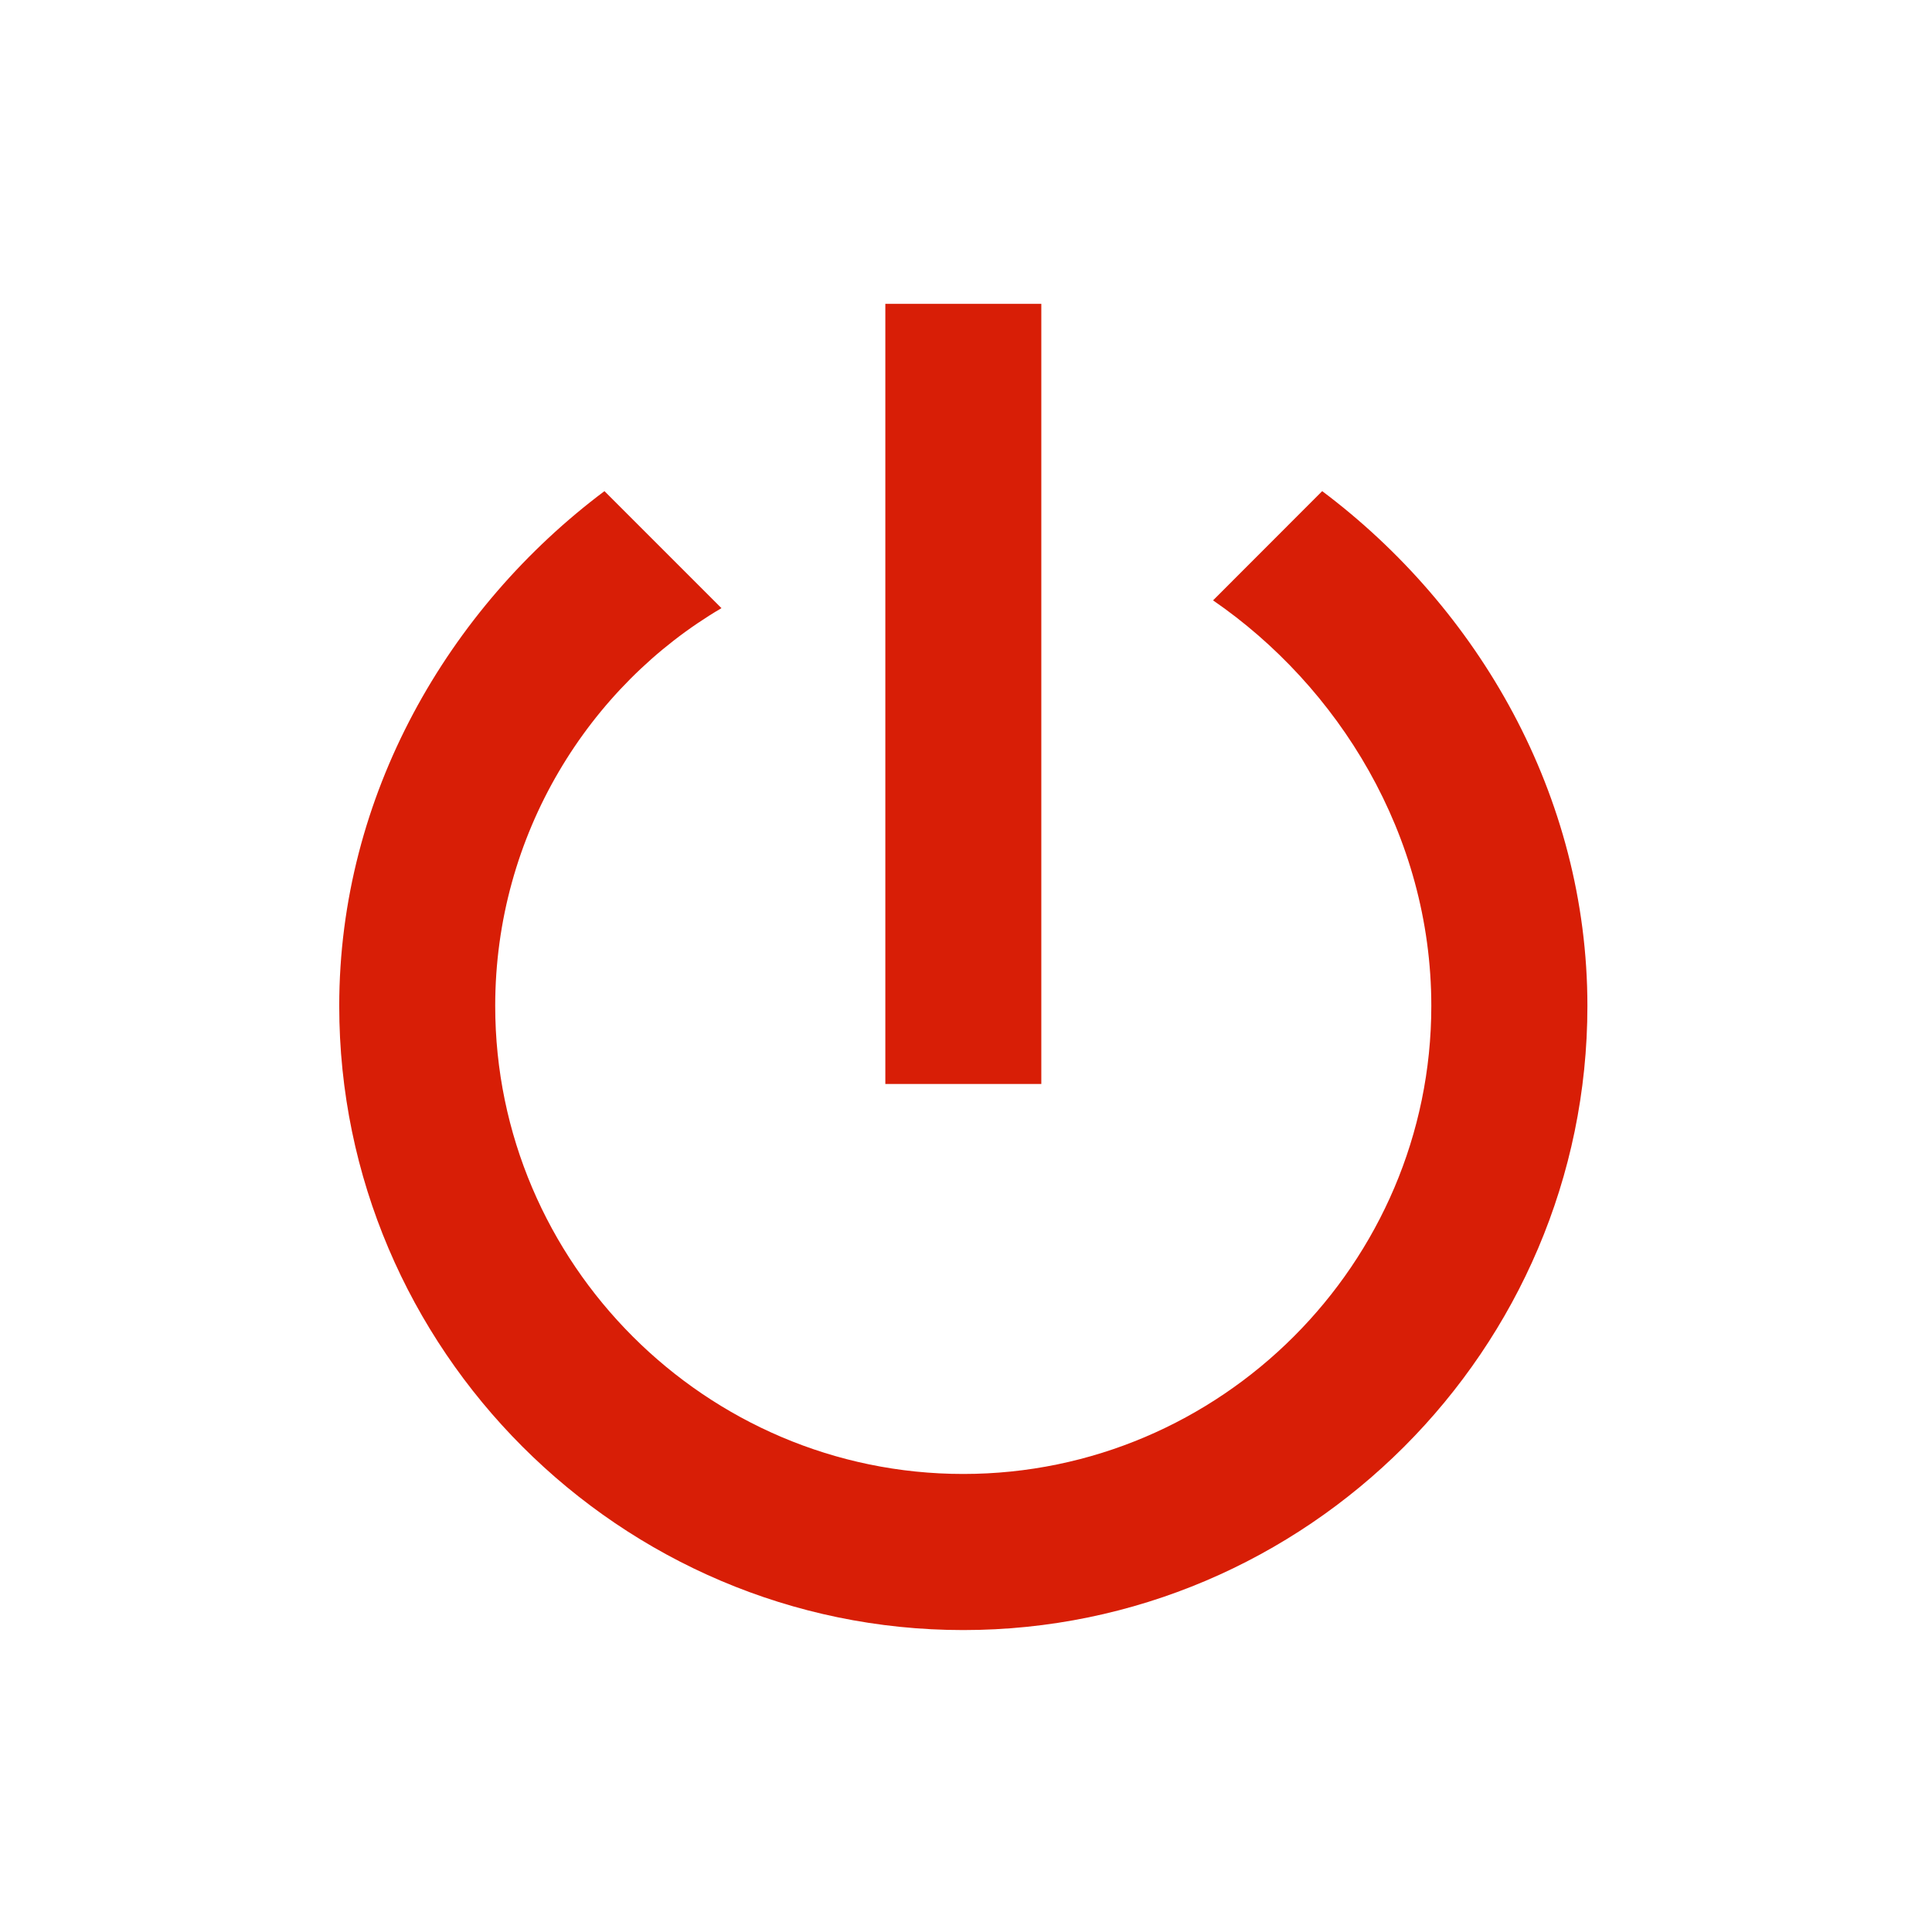 <?xml version="1.0" standalone="no"?><!DOCTYPE svg PUBLIC "-//W3C//DTD SVG 1.1//EN" "http://www.w3.org/Graphics/SVG/1.1/DTD/svg11.dtd"><svg t="1707281705838" class="icon" viewBox="0 0 1024 1024" version="1.1" xmlns="http://www.w3.org/2000/svg" p-id="4248" xmlns:xlink="http://www.w3.org/1999/xlink" width="200" height="200"><path d="M469.244 161.044l82.673 0 0 413.486-82.673 0 0-413.486Z" fill="#d81e06" p-id="4249"></path><path d="M700.786 260.311l-57.843 57.898c66.077 45.427 115.681 124.042 115.681 214.947 0 136.461-111.62 248.075-248.076 248.075-136.393 0-248.076-111.615-248.076-248.075 0-90.905 49.666-169.521 119.923-210.823l-62.02-62.02c-82.735 62.02-140.575 161.226-140.575 272.845 0 182.002 148.869 330.81 330.748 330.81 181.941 0 330.809-148.807 330.809-330.81C841.356 421.537 783.454 322.332 700.786 260.311" fill="#d81e06" p-id="4250"></path></svg>